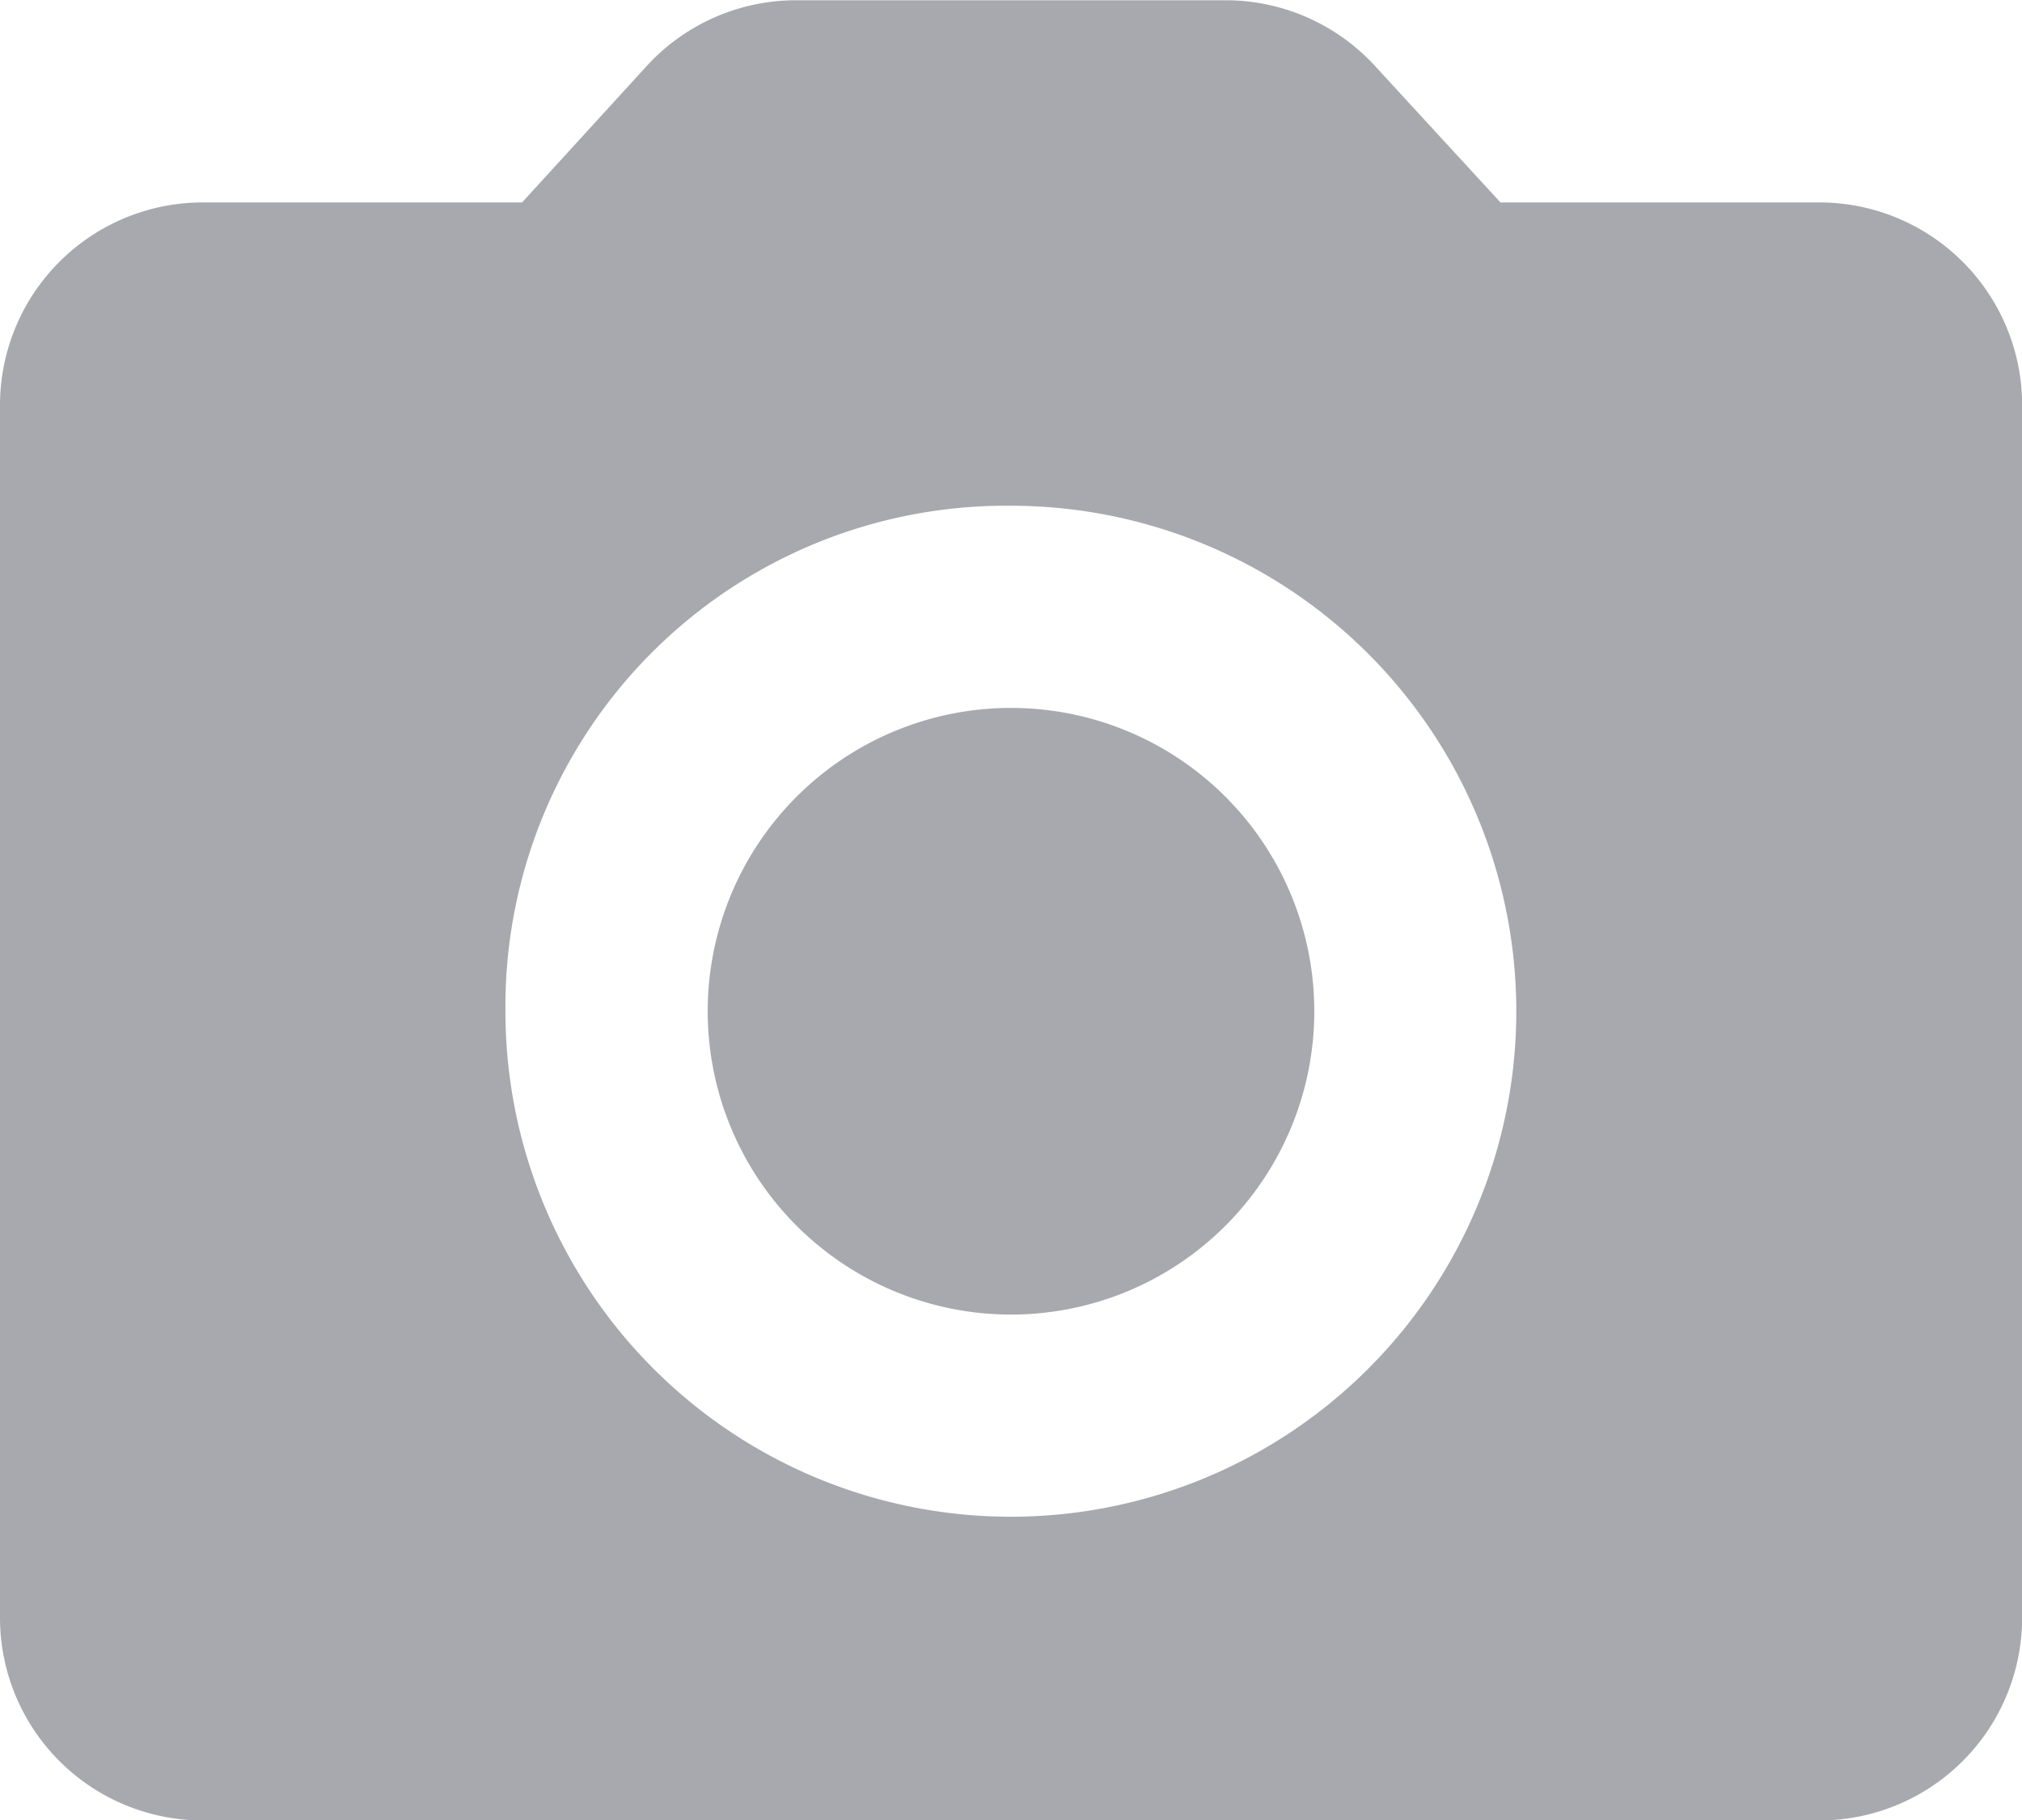 <svg xmlns="http://www.w3.org/2000/svg" width="15.554" height="14" viewBox="0 0 15.554 14"><defs><style>.a{fill:#535261;opacity:0.5;}</style></defs><path class="a" d="M11.425,2l-3.3,0a1.557,1.557,0,0,0-1.145.5L6.016,3.555H3.555A1.56,1.56,0,0,0,2,5.11v9.332A1.56,1.56,0,0,0,3.555,16H16a1.56,1.56,0,0,0,1.555-1.555V5.11A1.56,1.56,0,0,0,16,3.555H13.542L12.572,2.5A1.559,1.559,0,0,0,11.425,2ZM9.777,5.888A3.888,3.888,0,1,1,5.888,9.777,3.851,3.851,0,0,1,9.777,5.888Zm0,1.555A2.333,2.333,0,1,0,12.11,9.777,2.333,2.333,0,0,0,9.777,7.443Z" transform="translate(-2 -1.998)"/></svg>